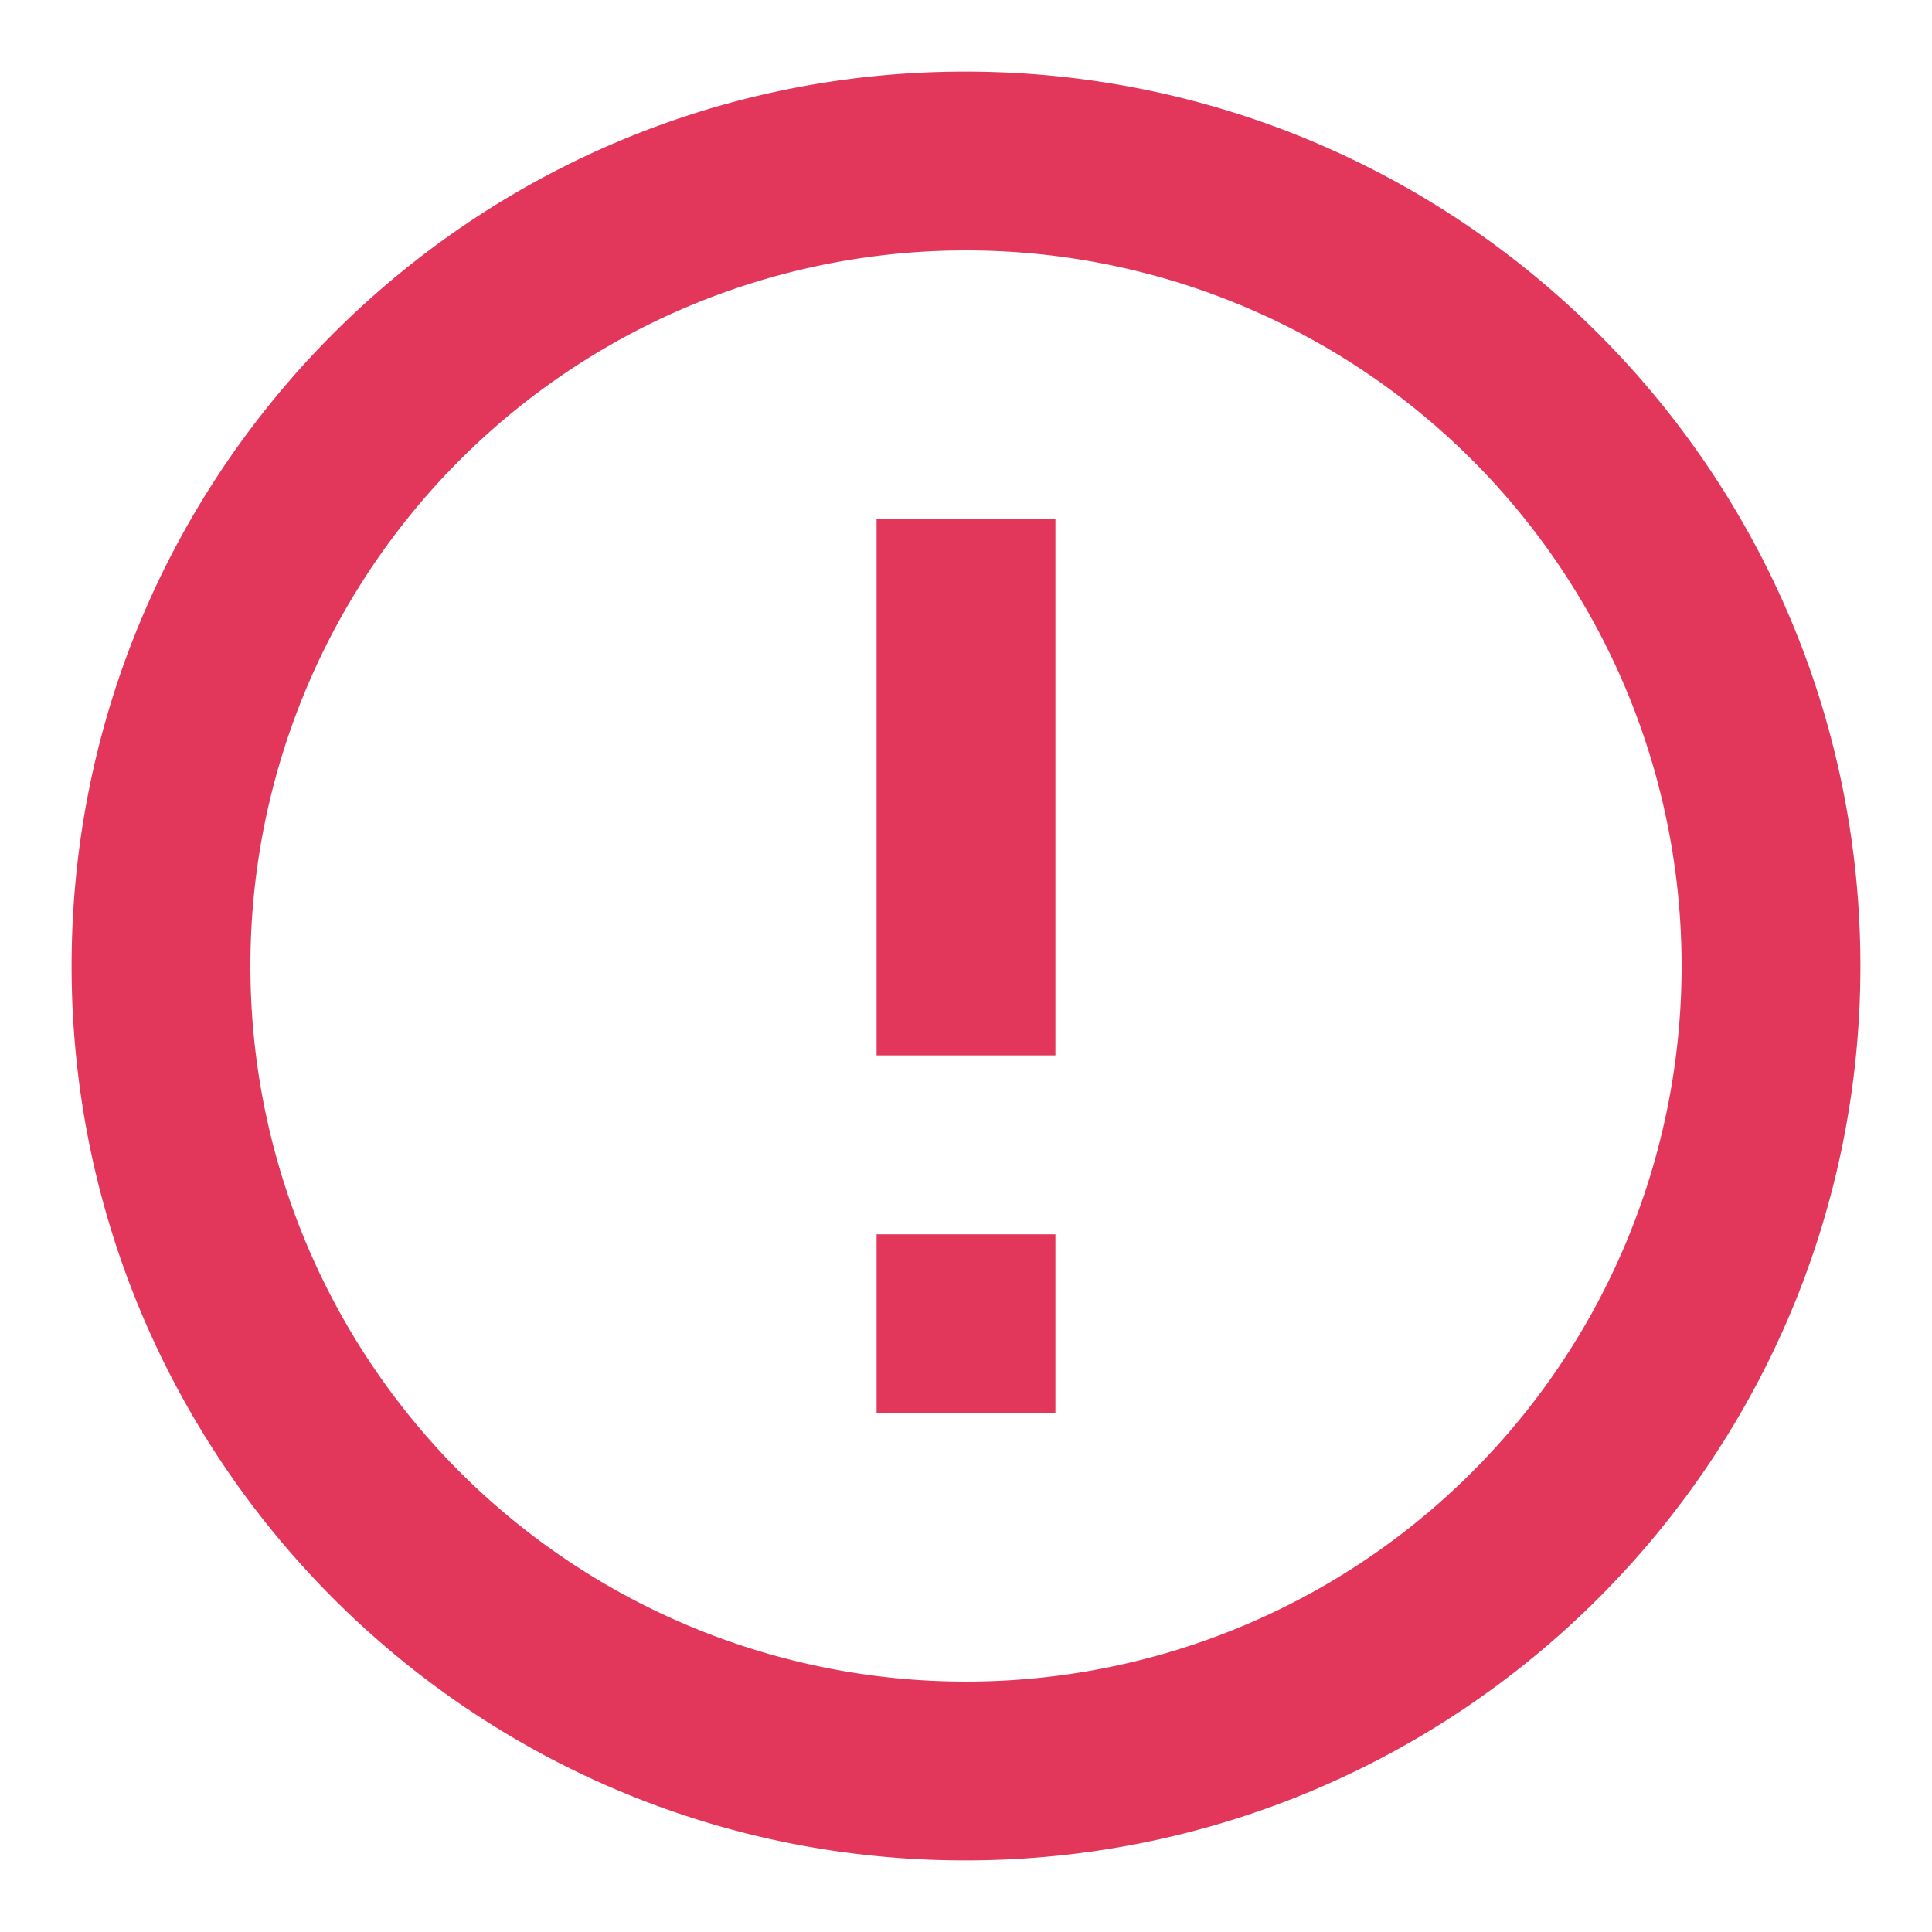 <svg xmlns="http://www.w3.org/2000/svg" width="18" height="18"><g fill="none" fill-rule="evenodd"><path d="M-1-1h20v20H-1z"/><path fill="#E2365B" fill-rule="nonzero" d="M8.167 11.5h1.666v1.667H8.167V11.5zm0-6.667h1.666v5H8.167v-5zM8.992.667C4.392.667.667 4.4.667 9s3.725 8.333 8.325 8.333c4.608 0 8.341-3.733 8.341-8.333S13.6.667 8.992.667zm.008 15A6.665 6.665 0 0 1 2.333 9 6.665 6.665 0 0 1 9 2.333 6.665 6.665 0 0 1 15.667 9 6.665 6.665 0 0 1 9 15.667z"/></g></svg>
